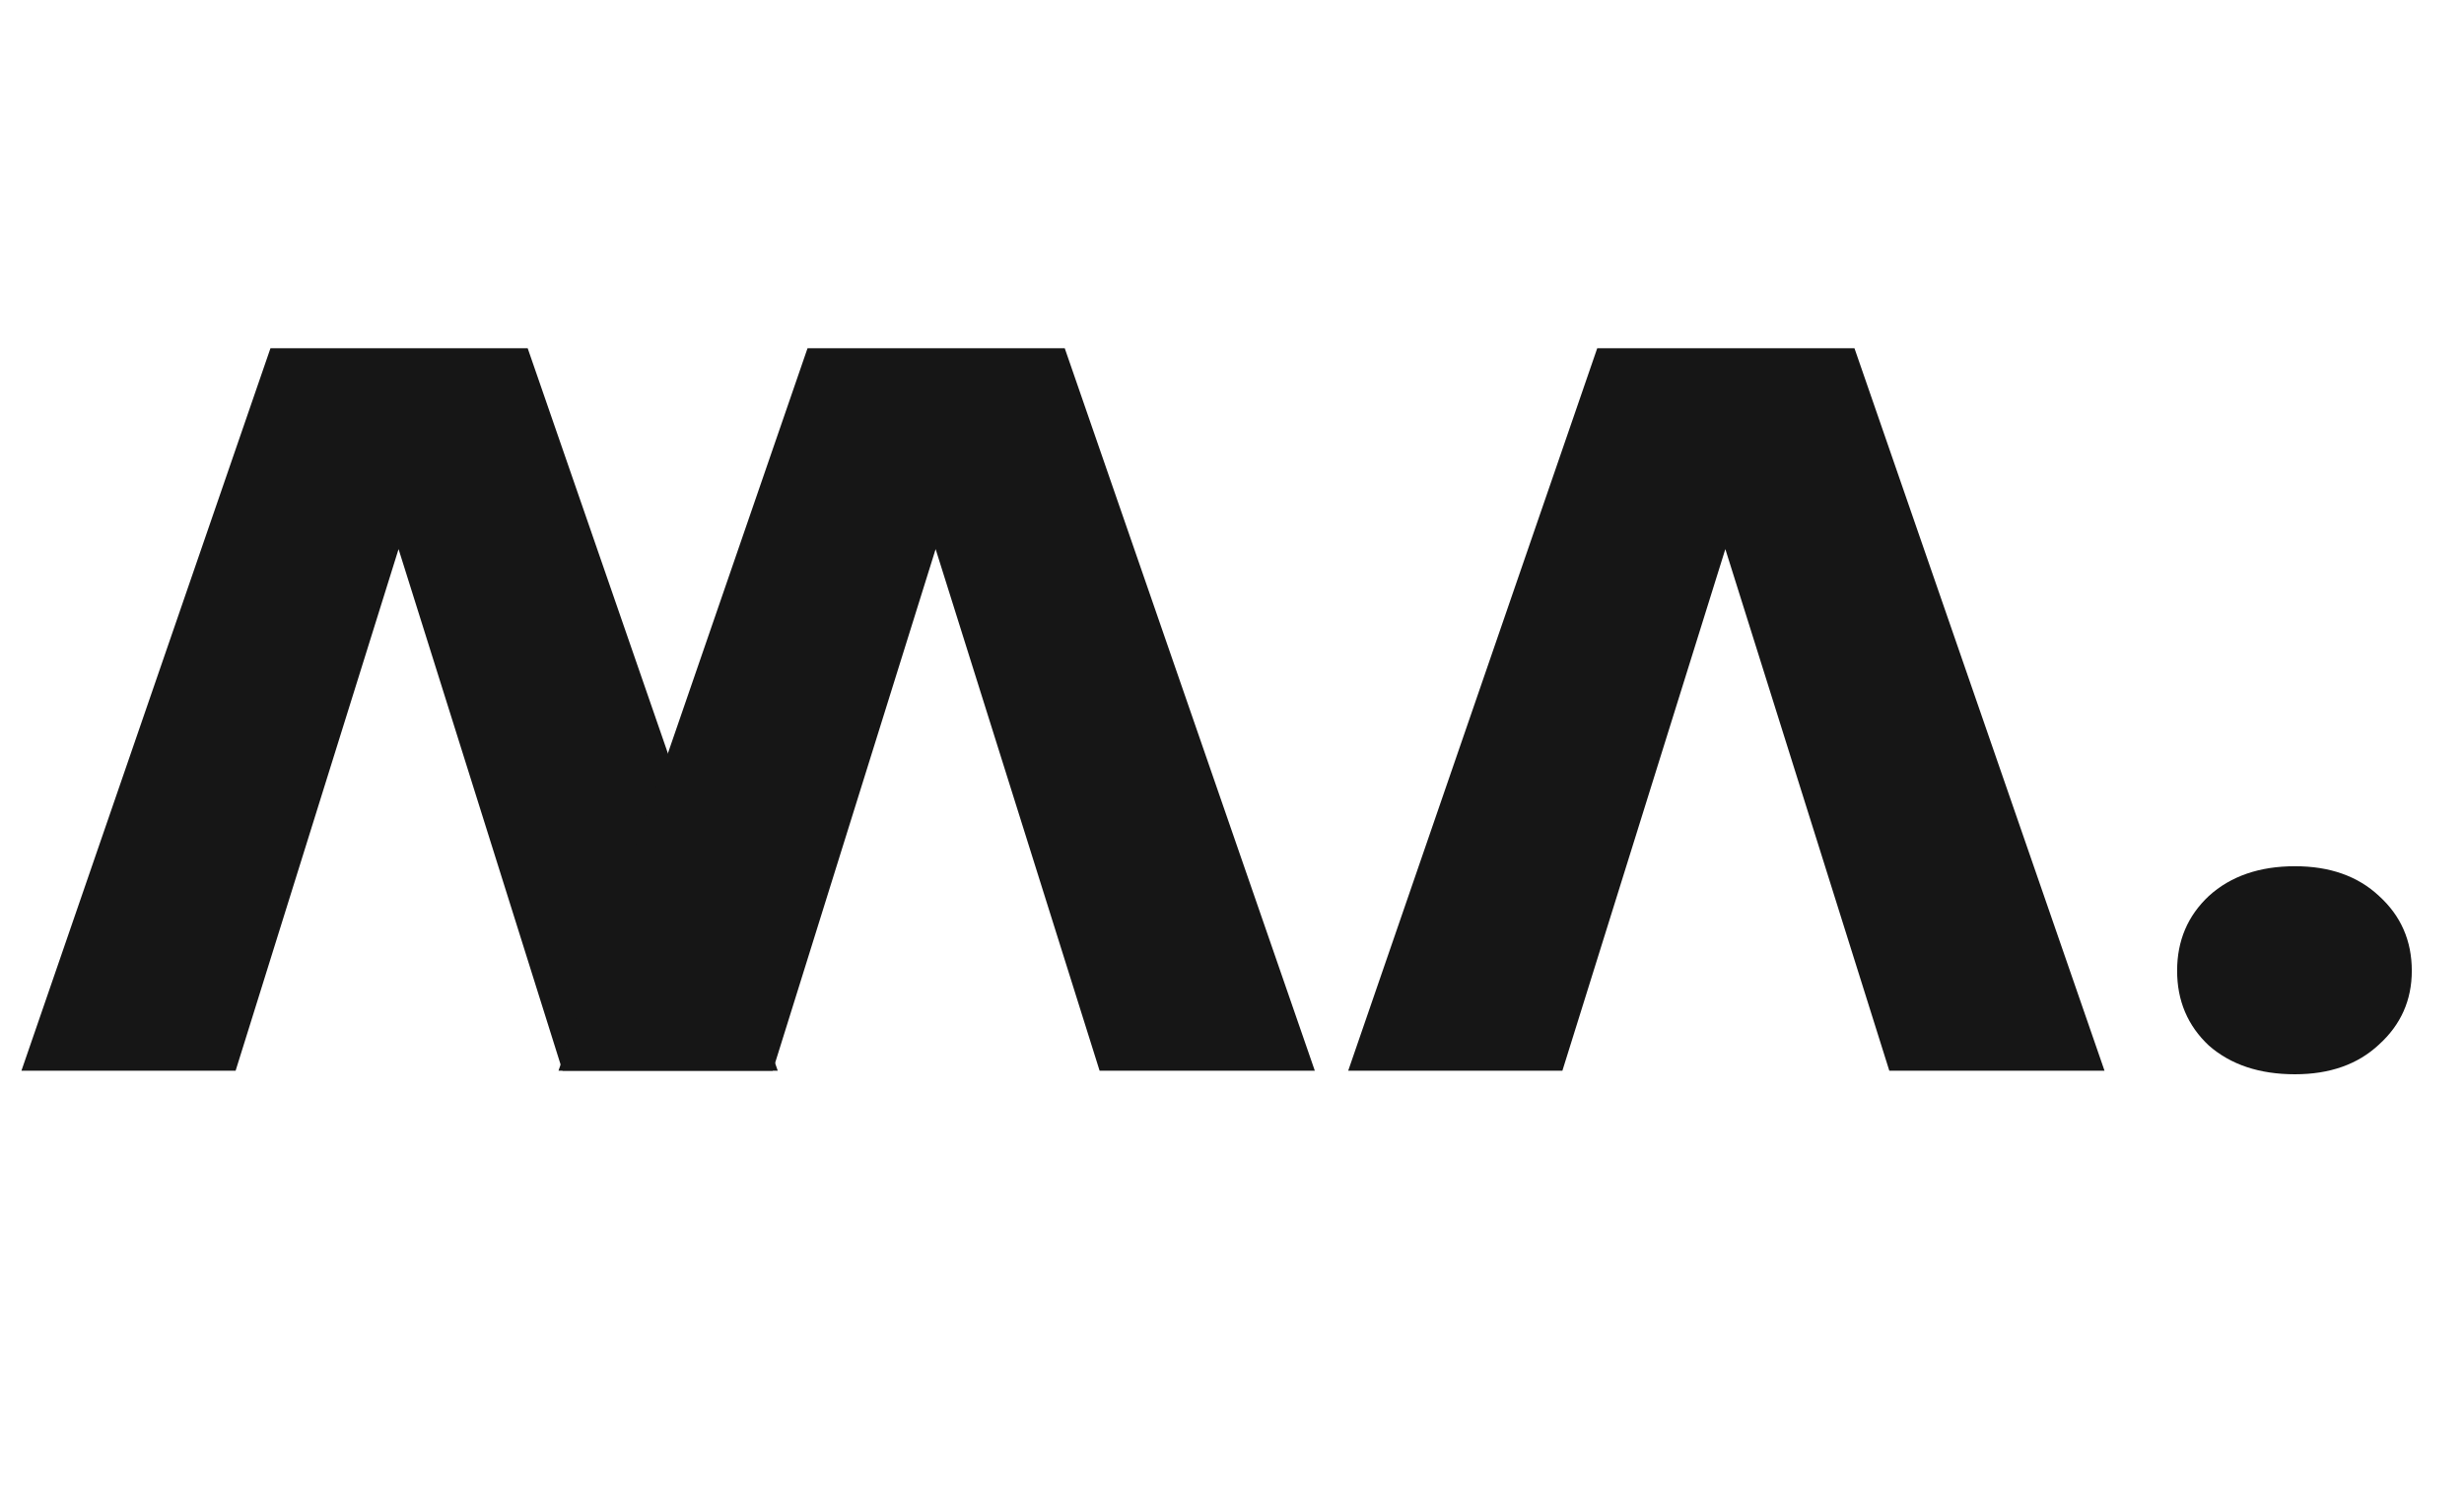 <svg width="251" height="153" viewBox="0 0 251 153" fill="none" xmlns="http://www.w3.org/2000/svg">
<g clip-path="url(#clip0_3655_134)">
<path d="M2.183 109.075L27.551 35.476L53.754 35.476L79.227 109.075L57.304 109.075L40.6 55.937L24.001 109.075L2.183 109.075Z" fill="#161616"/>
<path d="M56.892 109.075L82.26 35.476L108.463 35.476L133.936 109.075L112.013 109.075L95.309 55.937L78.71 109.075L56.892 109.075Z" fill="#161616"/>
<path d="M137.337 109.075L162.705 35.476L188.909 35.476L214.381 109.075L192.458 109.075L175.755 55.937L159.156 109.075L137.337 109.075Z" fill="#161616"/>
<path d="M233.781 109.436C230.162 109.436 227.239 108.461 225.012 106.513C222.855 104.494 221.776 101.954 221.776 98.892C221.776 95.829 222.855 93.289 225.012 91.271C227.239 89.252 230.162 88.243 233.781 88.243C237.331 88.243 240.184 89.252 242.342 91.271C244.569 93.289 245.683 95.829 245.683 98.892C245.683 101.884 244.569 104.39 242.342 106.408C240.184 108.427 237.331 109.436 233.781 109.436Z" fill="#161616"/>
</g>
<defs>
<clipPath id="clip0_3655_134">
<rect width="251" height="152.048" fill="white" transform="translate(0 0.841)"/>
</clipPath>
</defs>
</svg>
